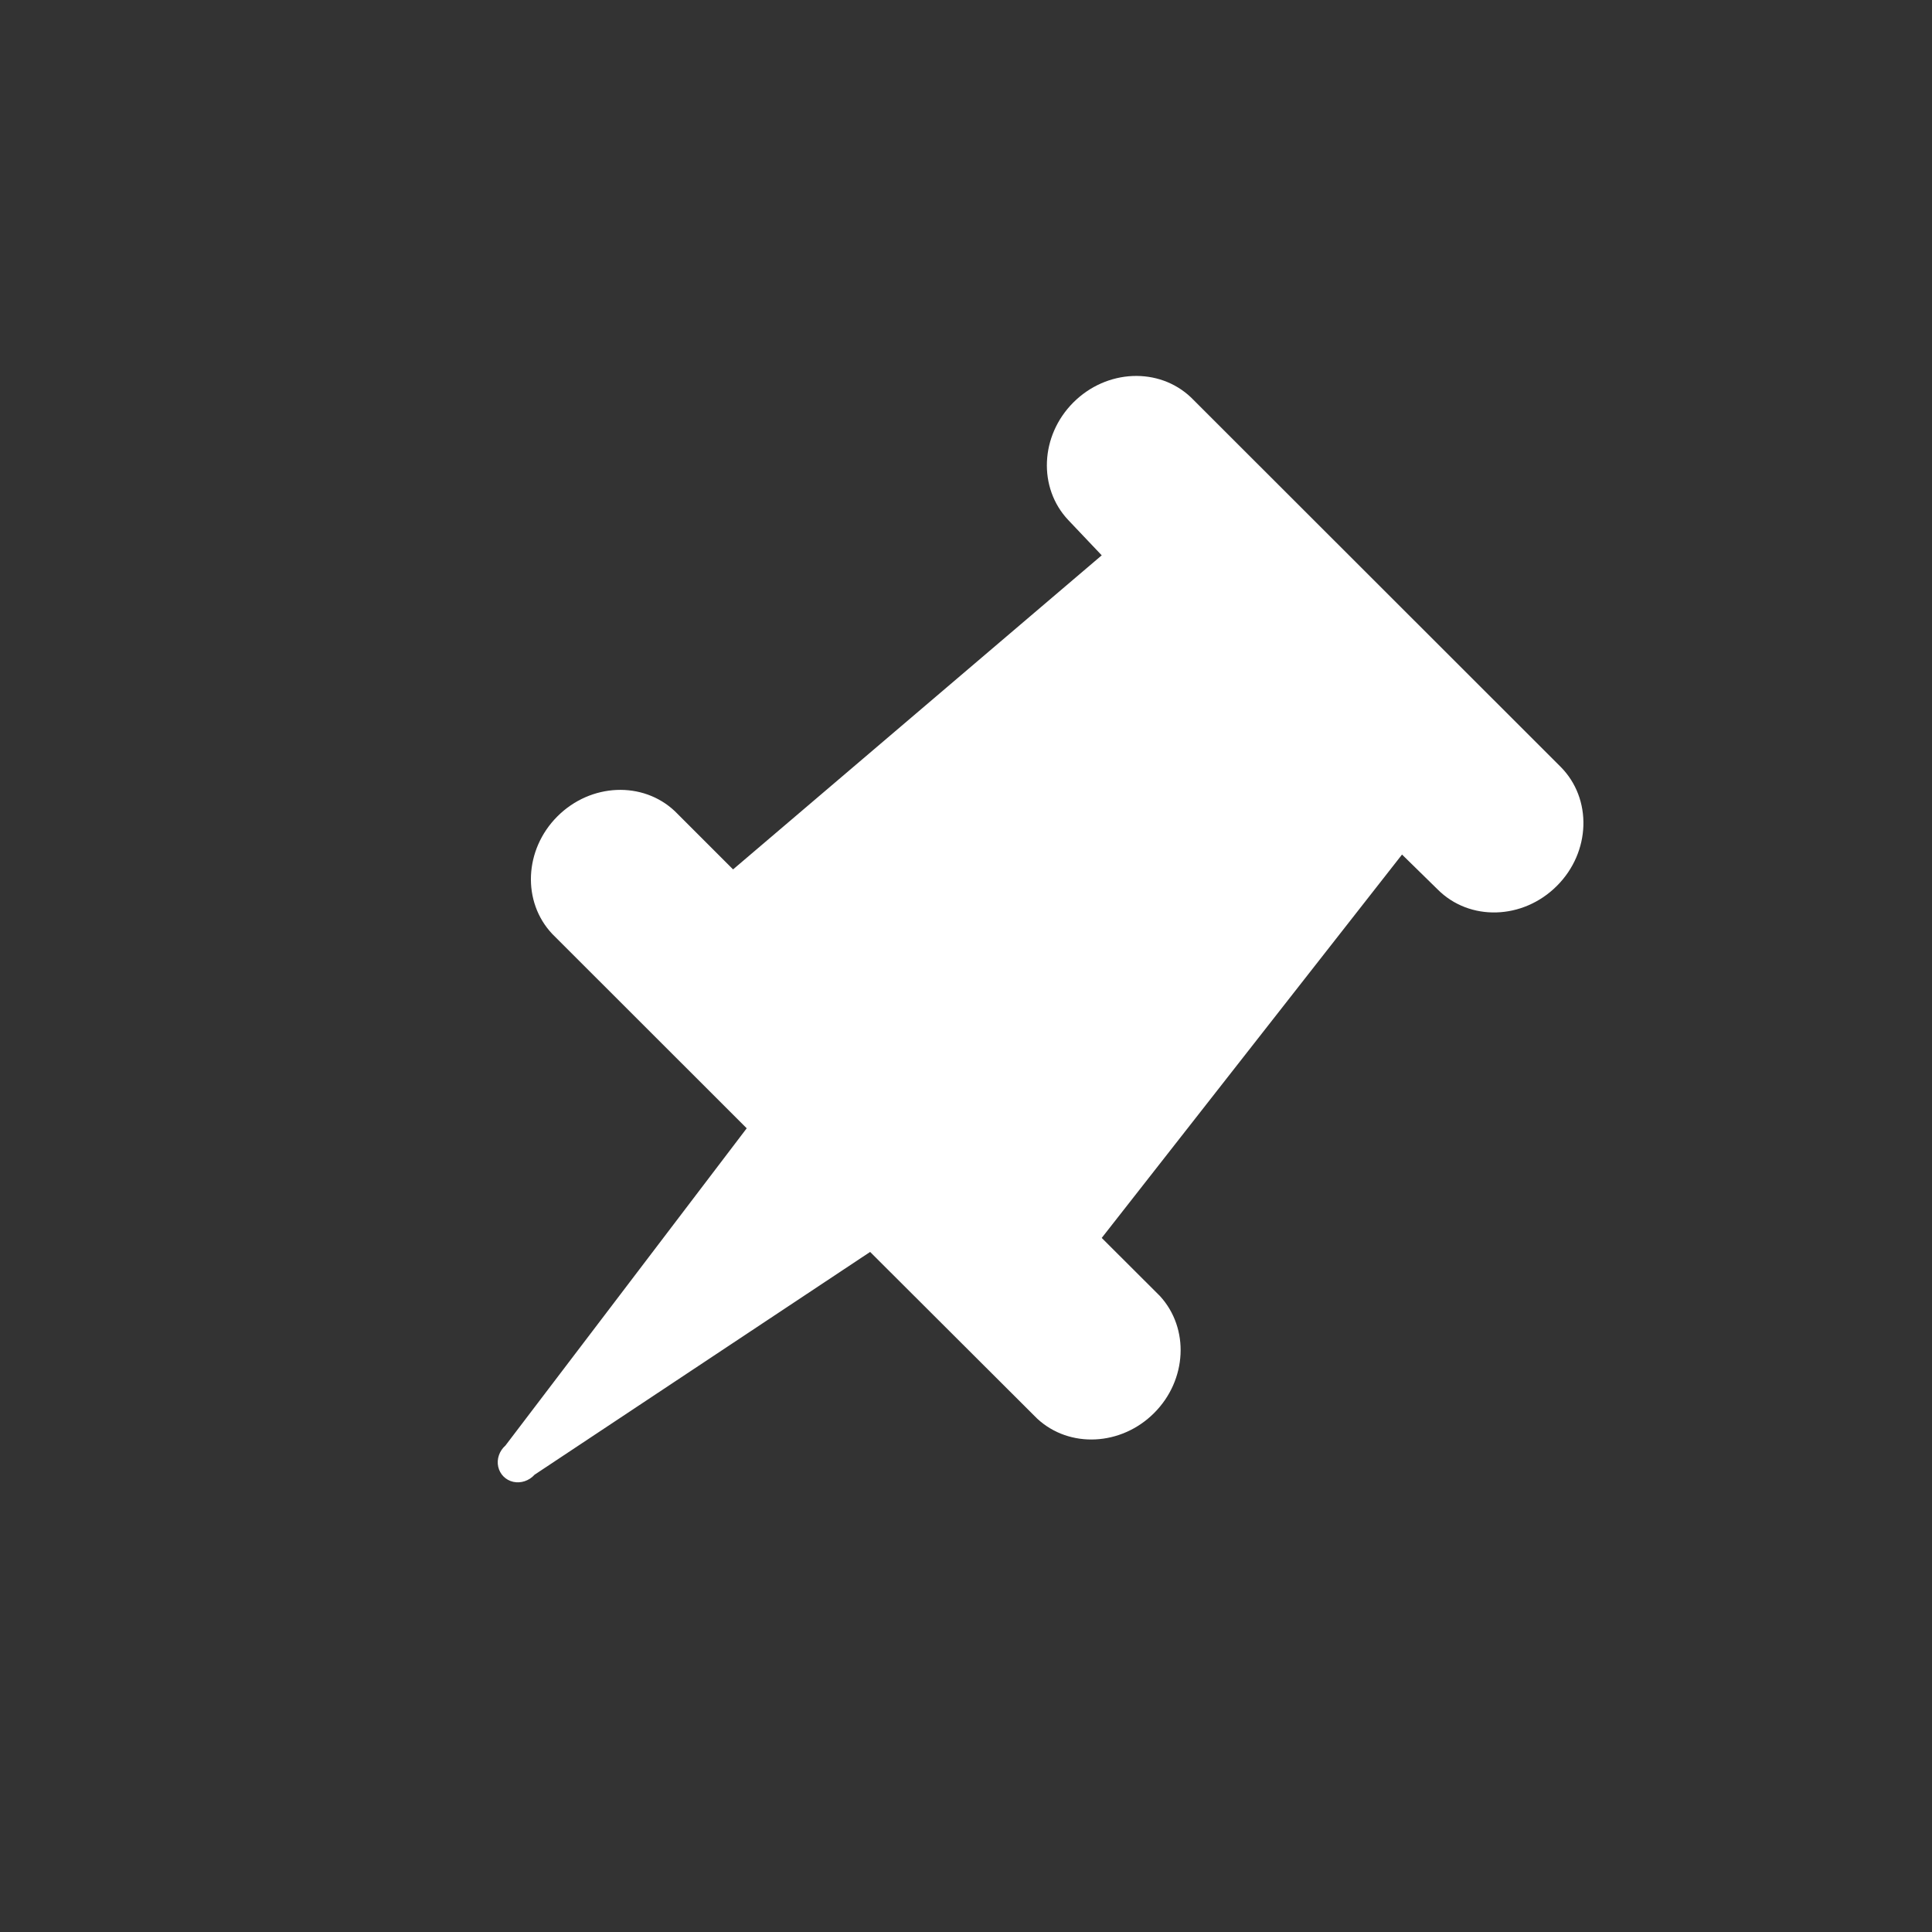 <svg width="16" height="16" viewBox="0 0 16 16" fill="none" xmlns="http://www.w3.org/2000/svg">
	<rect x="0" y="0" width="16" height="16" fill="#333333" stroke="none"/>
	<path fill-rule="evenodd" clip-rule="evenodd" d="M12.924 6.35C13.188 6.615 13.174 7.057 12.893 7.337C12.612 7.618 12.17 7.631 11.906 7.366L11.611 7.077L9.124 10.252L9.606 10.733C9.852 11.001 9.831 11.429 9.558 11.702C9.285 11.975 8.857 11.996 8.59 11.749L7.206 10.368L4.427 12.213C4.382 12.263 4.314 12.286 4.251 12.272C4.188 12.258 4.14 12.21 4.126 12.147C4.112 12.084 4.135 12.016 4.186 11.971L6.184 9.344L4.574 7.735C4.322 7.468 4.341 7.036 4.616 6.761C4.892 6.485 5.324 6.467 5.59 6.719L6.071 7.2L9.124 4.599L8.847 4.307C8.595 4.04 8.614 3.608 8.889 3.333C9.165 3.057 9.597 3.039 9.863 3.291L12.924 6.35Z" fill="#fff"/>
</svg>